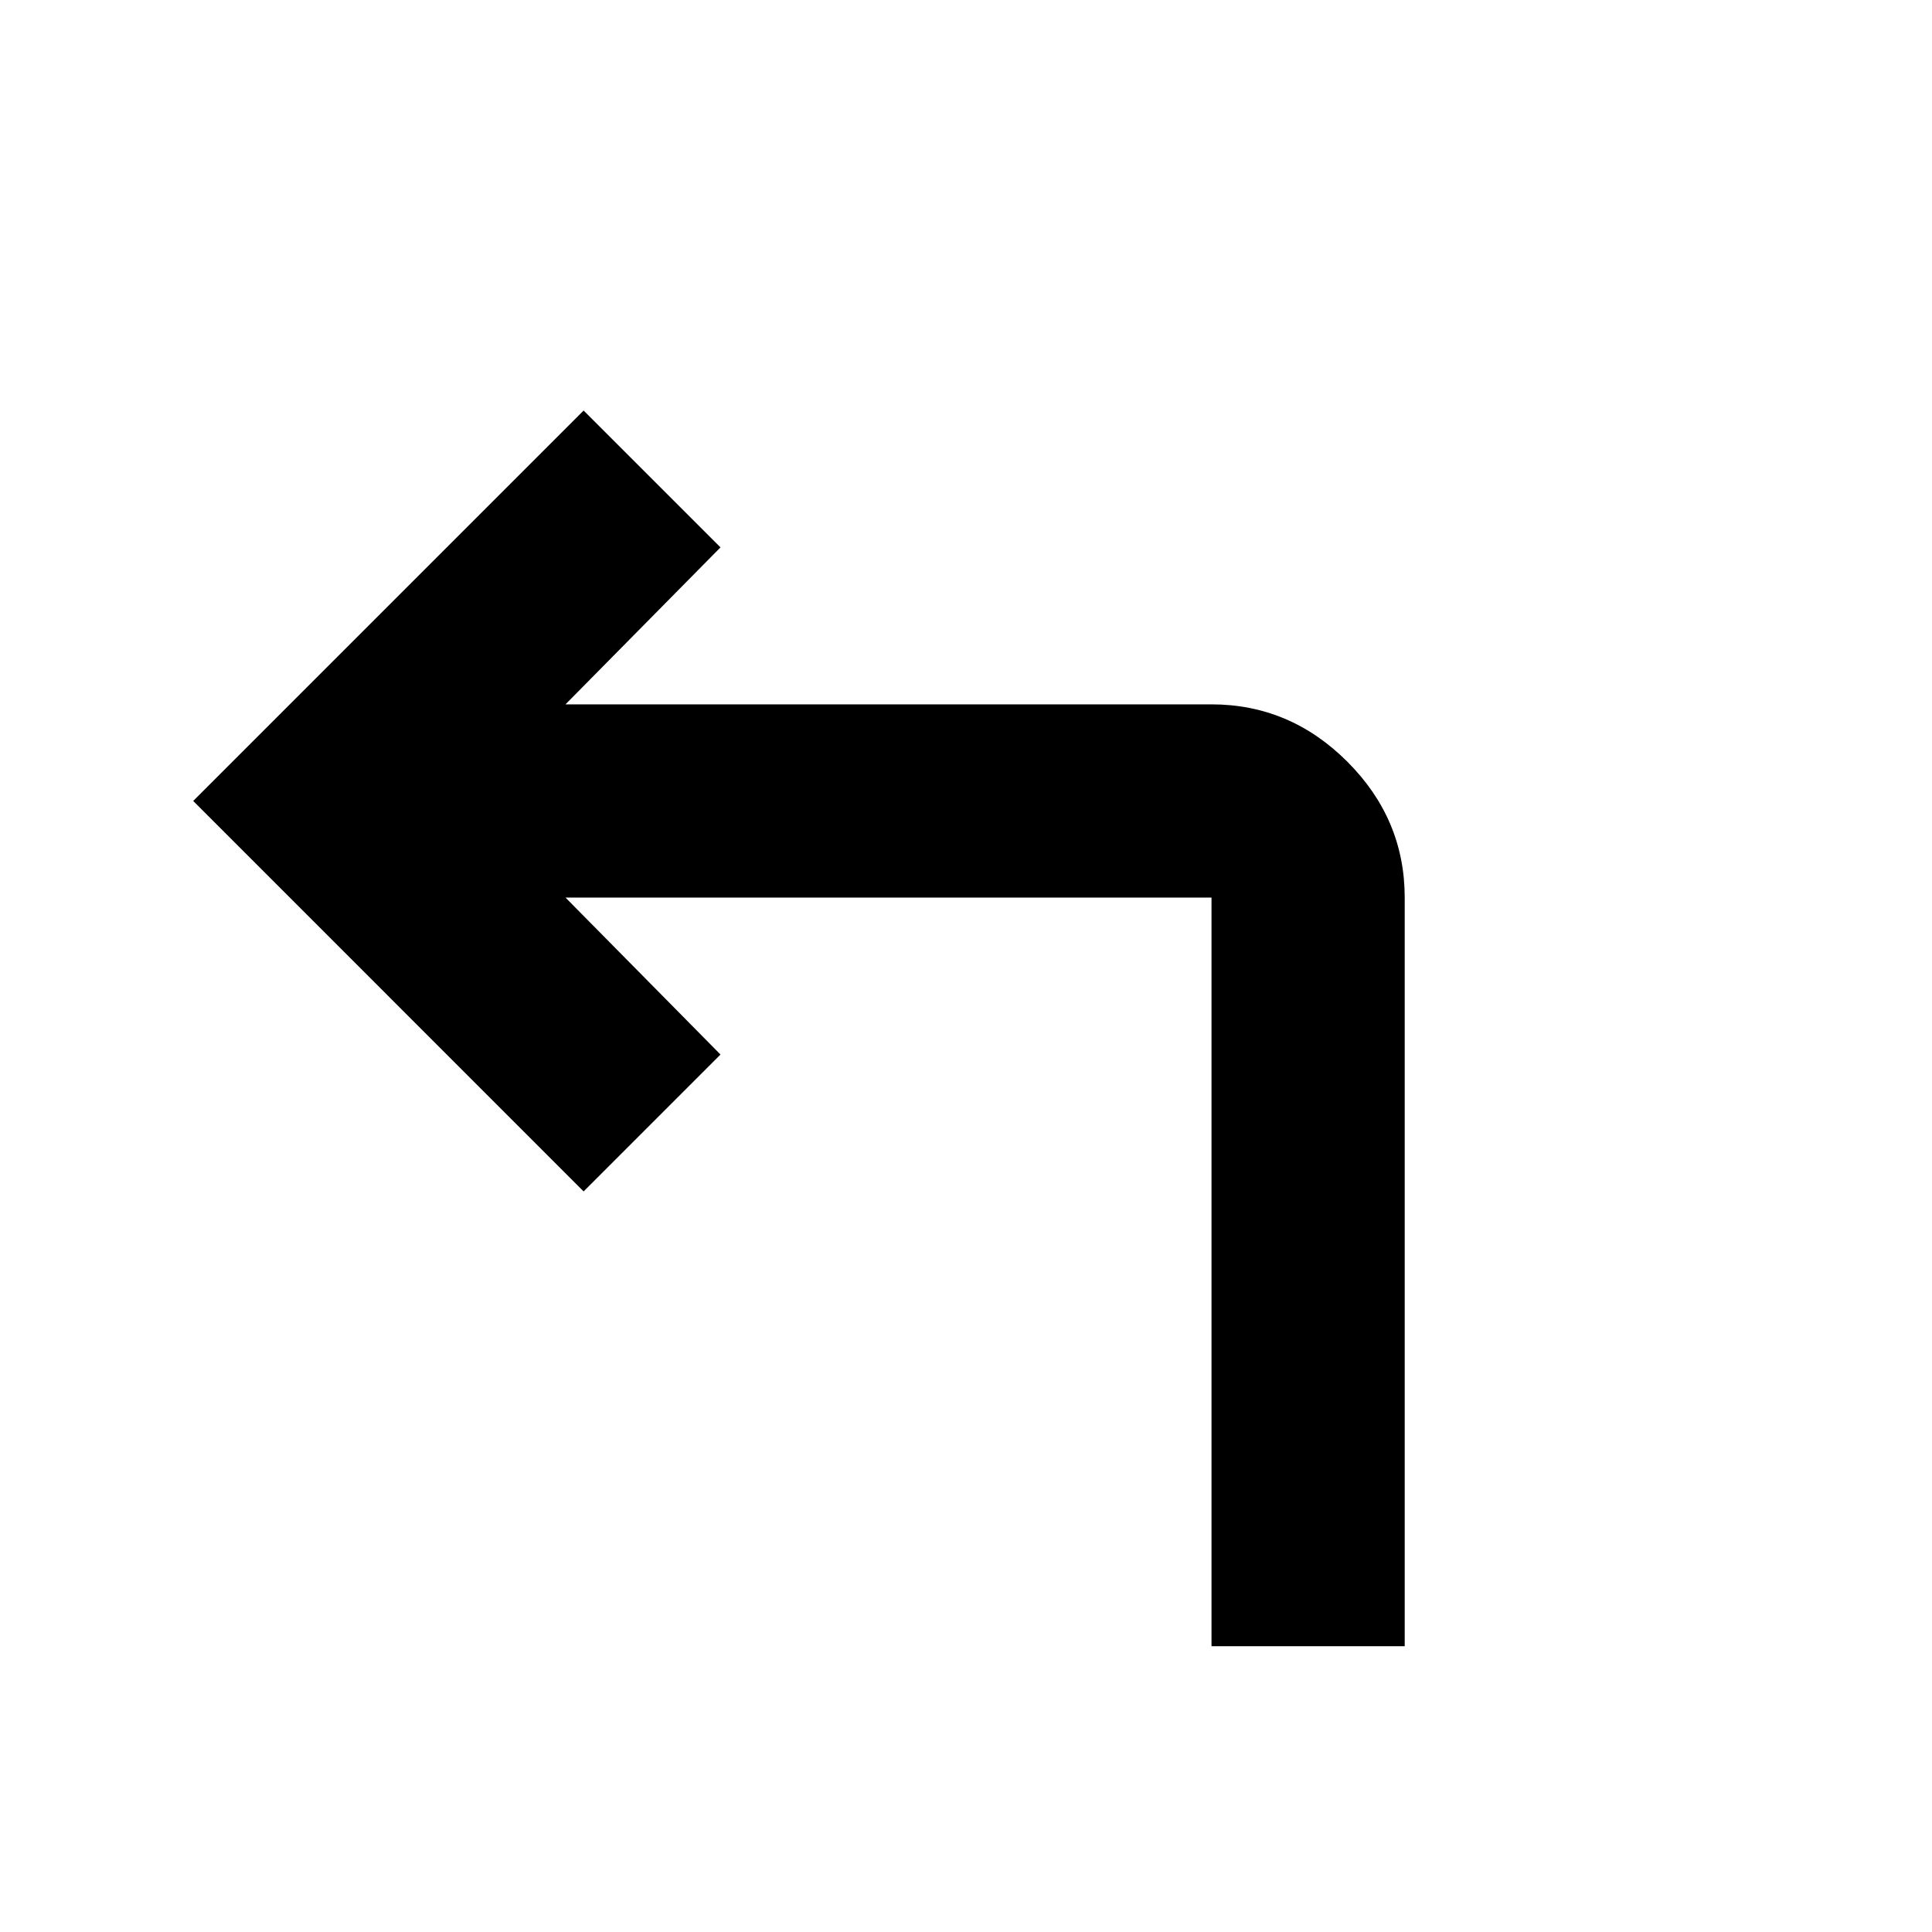 <svg xmlns="http://www.w3.org/2000/svg" height="40" width="40"><path d="M25.083 34.083v-15.5H11.708l3.209 3.25-2.834 2.834L4 16.583 12.083 8.5l2.834 2.833-3.209 3.25h13.375q1.625 0 2.813 1.188 1.187 1.187 1.187 2.812v15.5Z"/></svg>